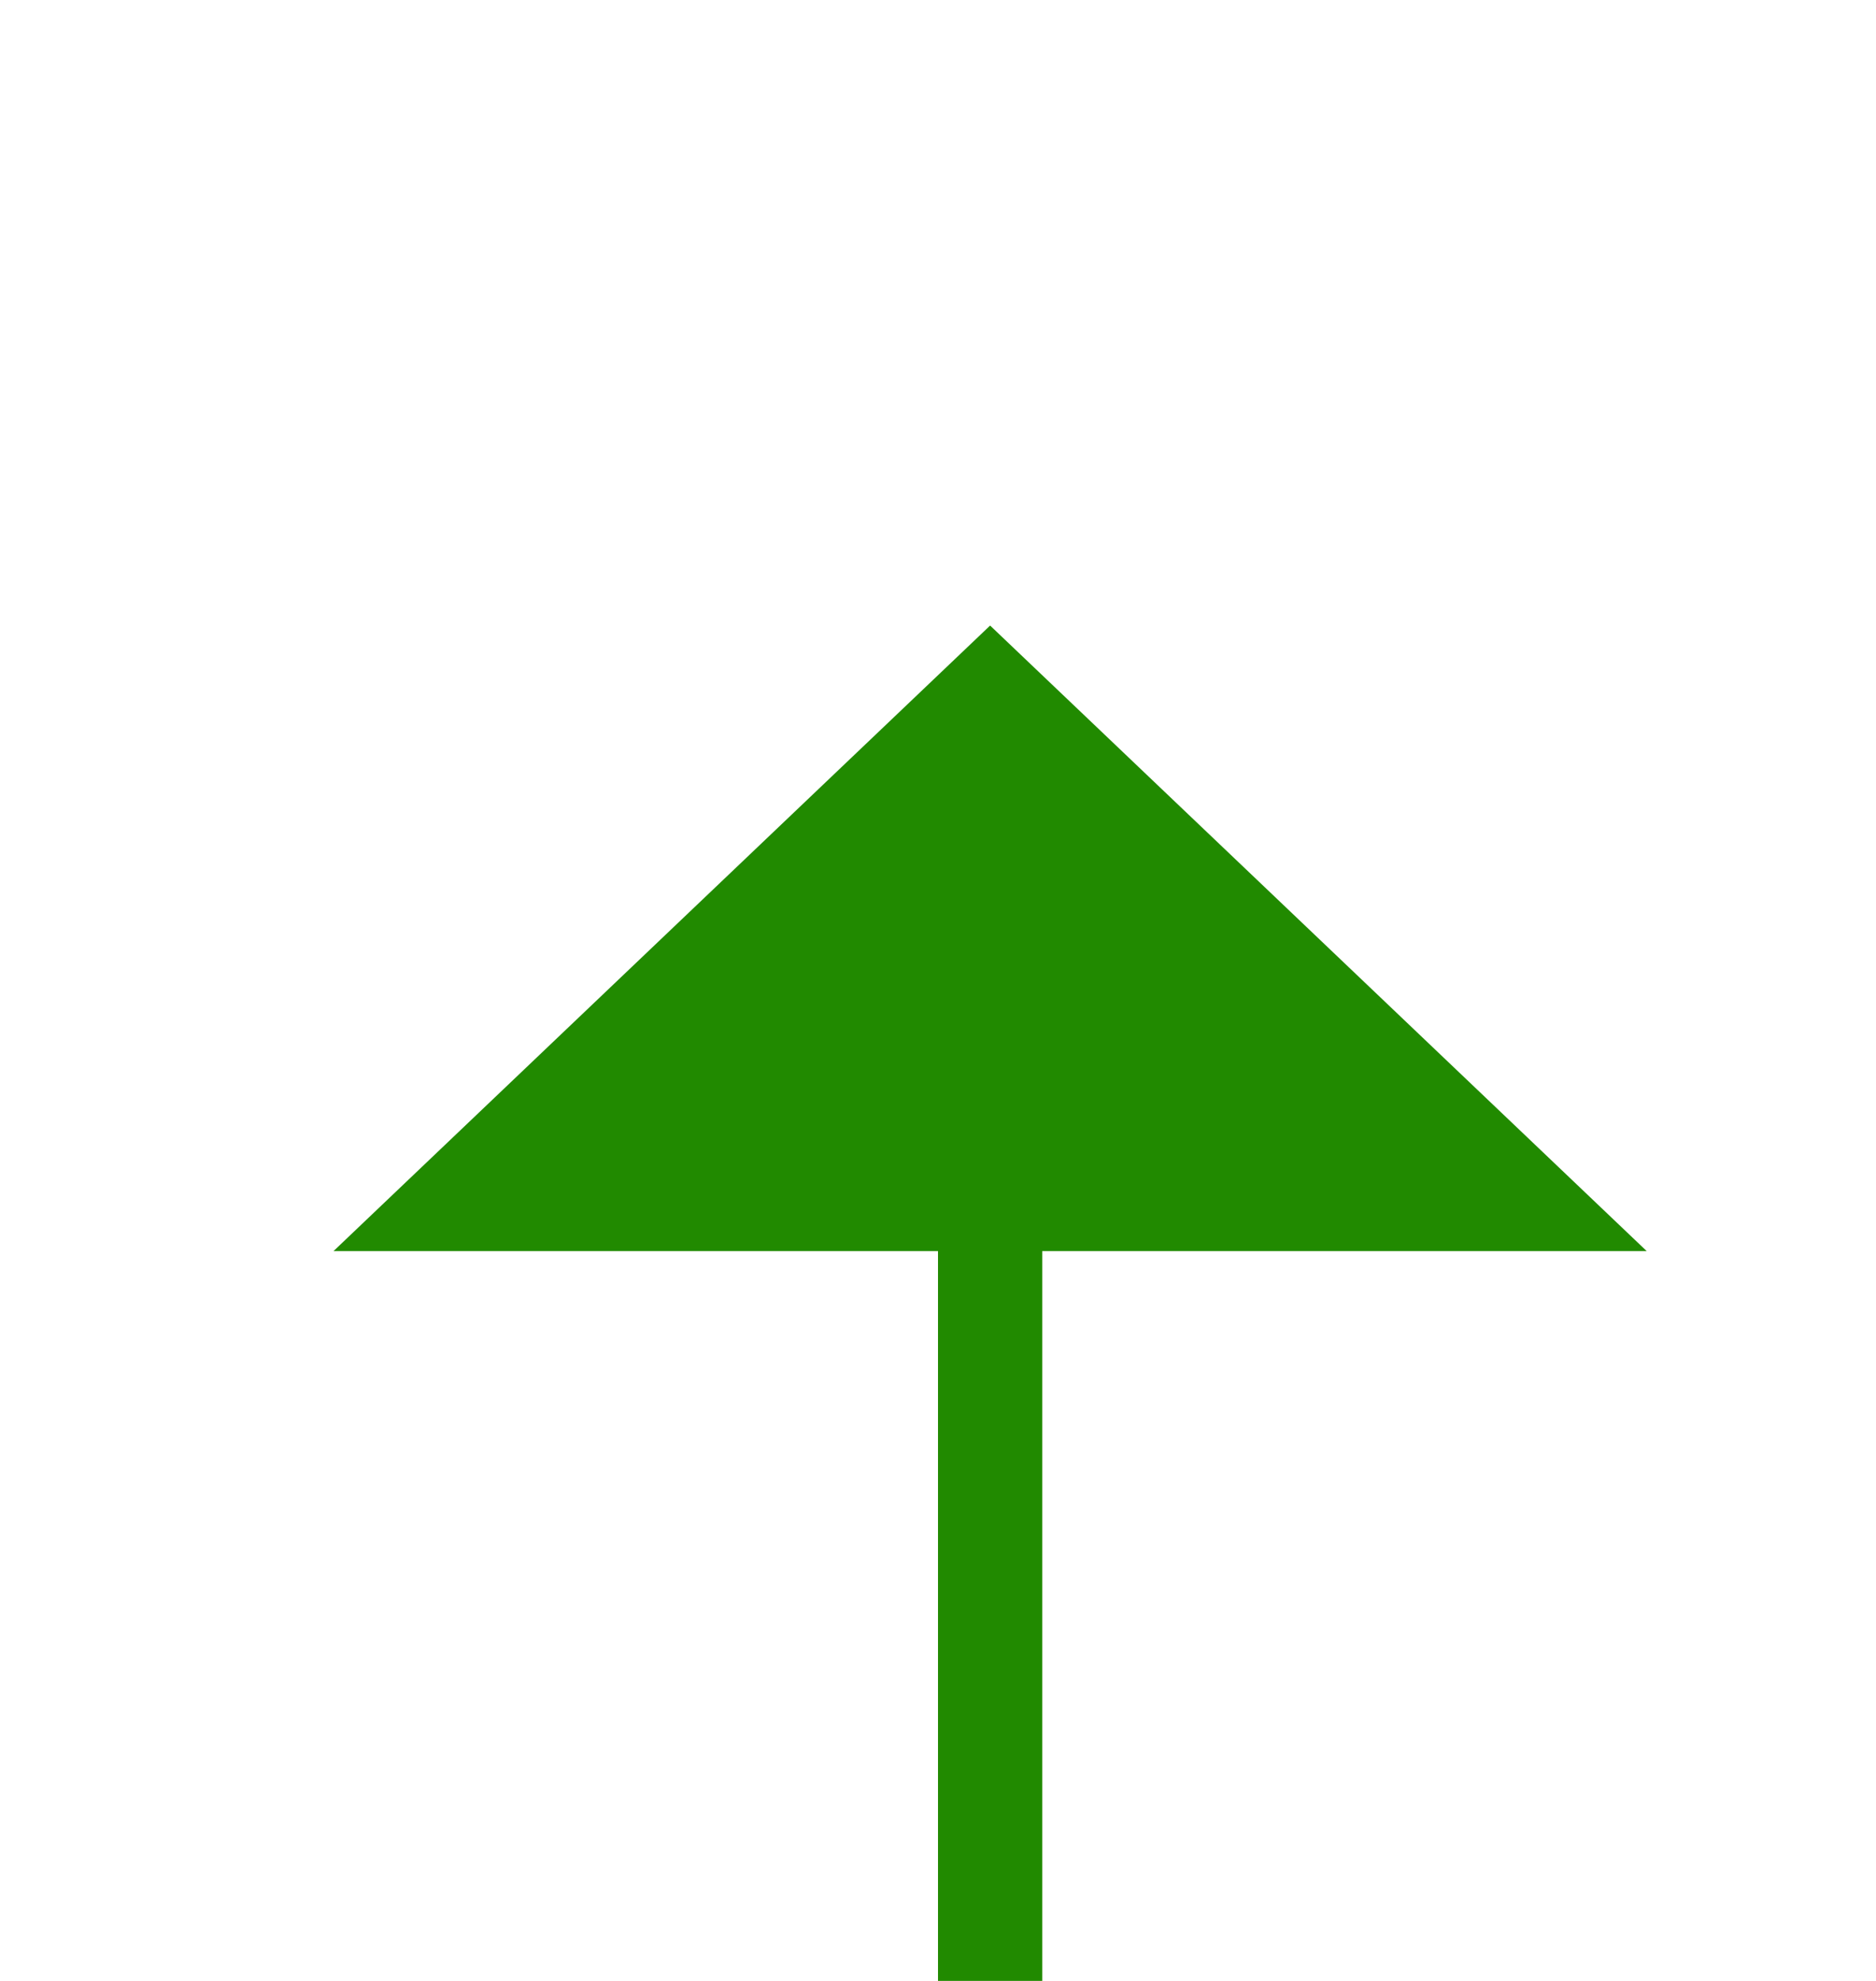 ﻿<?xml version="1.0" encoding="utf-8"?>
<svg version="1.1" xmlns:xlink="http://www.w3.org/1999/xlink" width="18px" height="19px" preserveAspectRatio="xMidYMin meet" viewBox="1055 486  16 19" xmlns="http://www.w3.org/2000/svg">
  <path d="M 1063.5 653  L 1063.5 497  " stroke-width="1" stroke="#218a00" fill="none" />
  <path d="M 1057.2 652  L 1063.5 658  L 1069.8 652  L 1057.2 652  Z M 1069.8 498  L 1063.5 492  L 1057.2 498  L 1069.8 498  Z " fill-rule="nonzero" fill="#218a00" stroke="none" />
</svg>